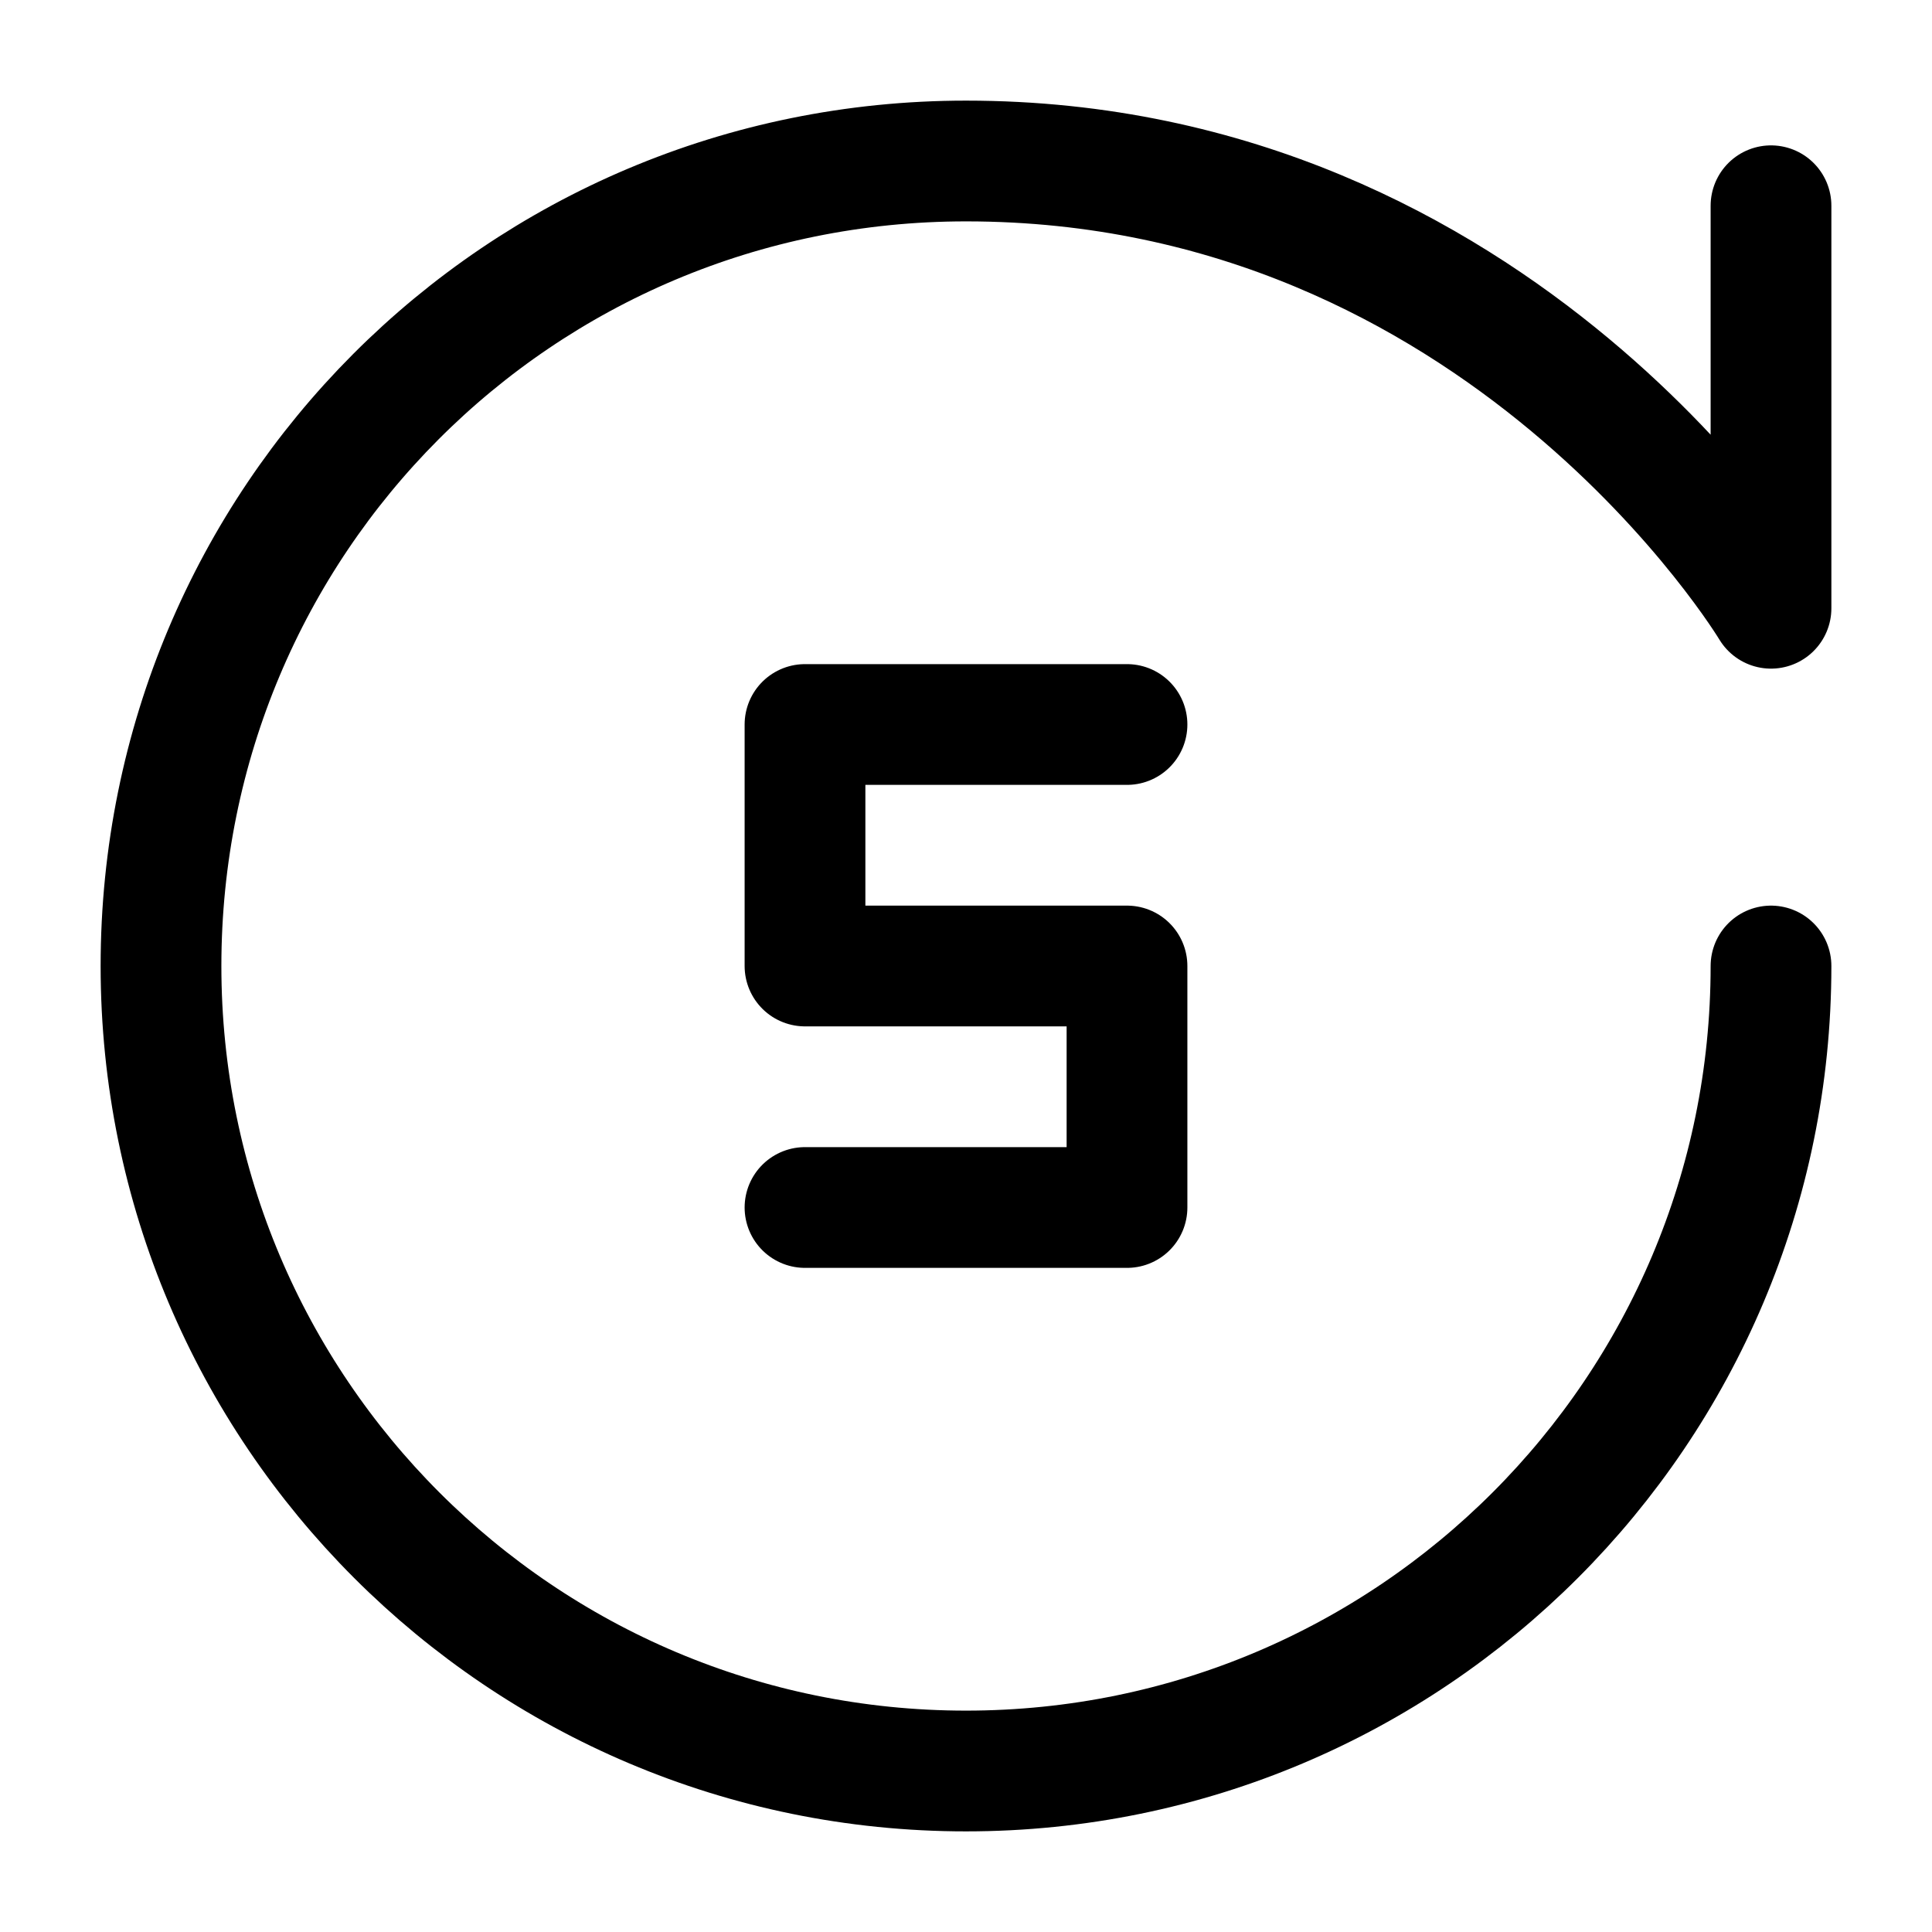 <svg width="24" height="24" viewBox="0 0 24 24" fill="none" xmlns="http://www.w3.org/2000/svg">
<path d="M22 12C22 17.523 17.523 22 12 22C6.477 22 2 17.523 2 12C2 6.477 6.444 2 12 2C18.667 2 22 7.556 22 7.556V2.556M10 15H14V12H10V9H14" stroke="currentColor" stroke-width="1.5" stroke-linecap="round" stroke-linejoin="round"/>
</svg>

